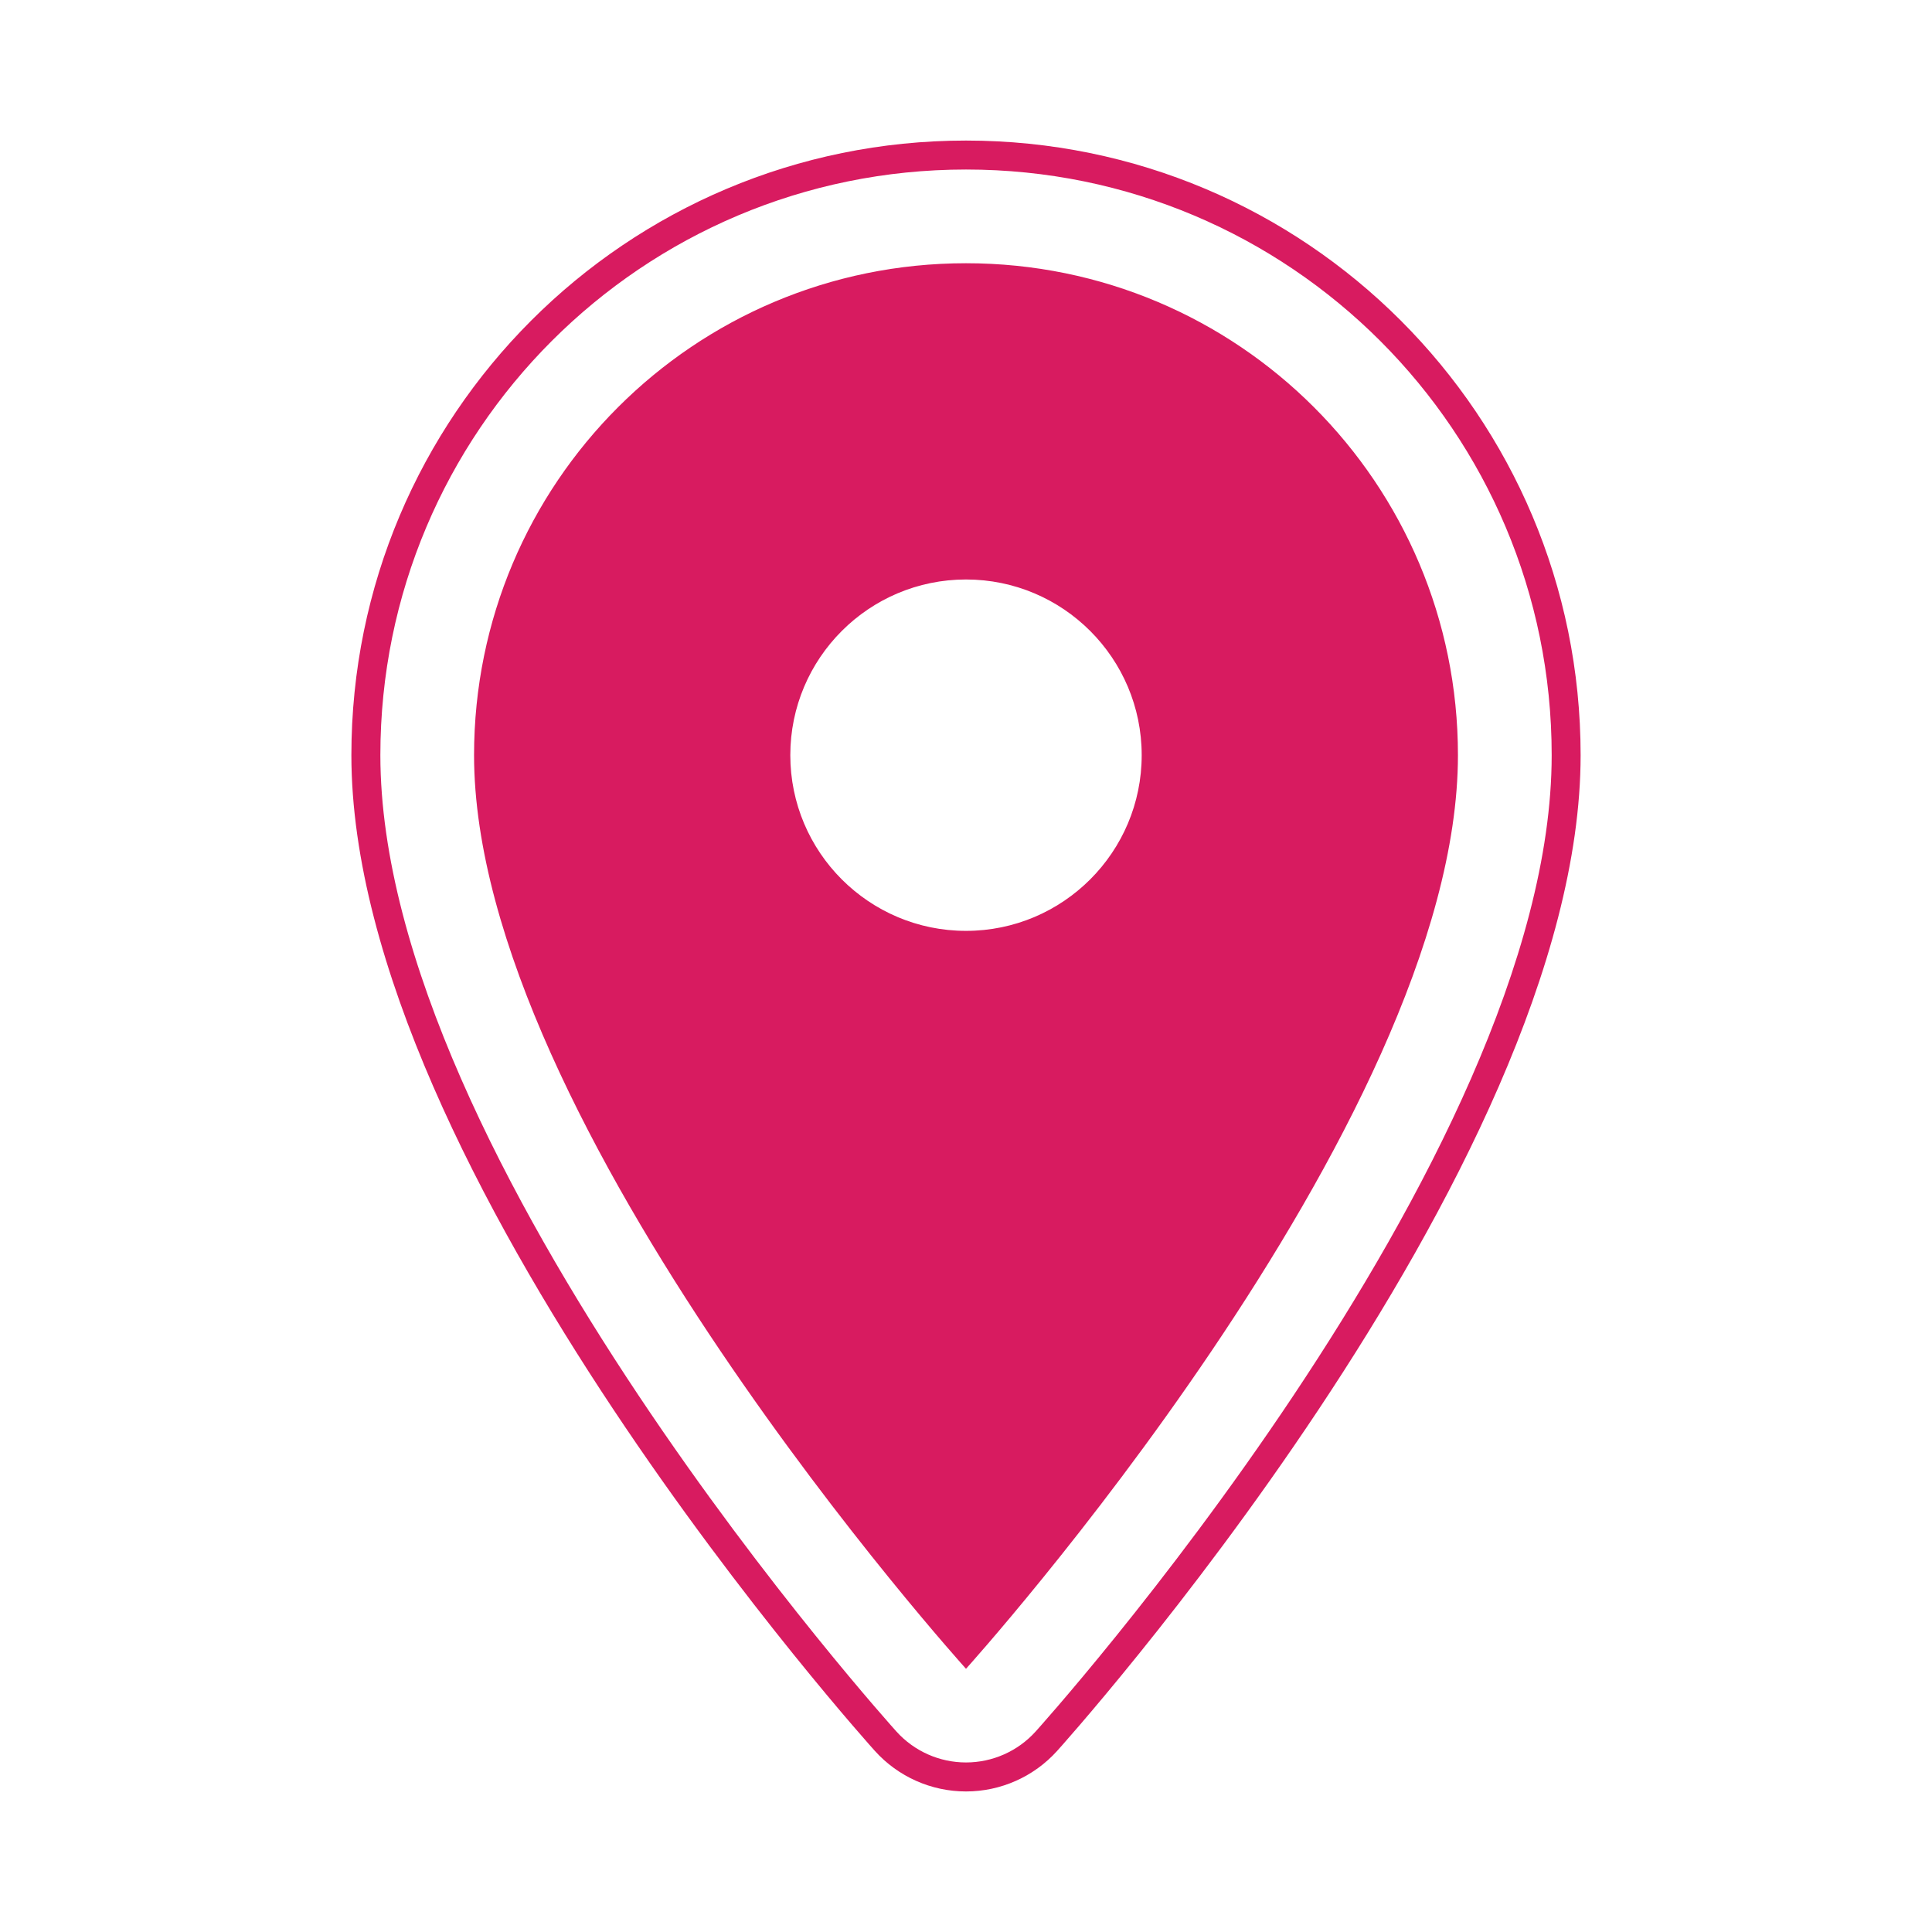 <svg version="1.1" xmlns="http://www.w3.org/2000/svg" xmlns:xlink="http://www.w3.org/1999/xlink" viewBox="0,0,1024,1024">
	<desc>place icon - Licensed under Apache License v2.0 (http://www.apache.org/licenses/LICENSE-2.0) - Created with Iconfu.com - Derivative work of Material icons (Copyright Google Inc.)</desc>
	<g fill="#d81b60" fill-rule="nonzero" style="mix-blend-mode: normal">
		<path d="M837.76,400.26c0,220.57 -277.51,527.81 -277.51,527.81c-12.33,13.65 -29.86,21.44 -48.25,21.44c-18.39,0 -35.93,-7.79 -48.25,-21.44c0,0 -277.51,-307.24 -277.51,-527.81c0,-180.06 145.7,-325.76 325.76,-325.76c180.06,0 325.76,145.7 325.76,325.76zM512,89.85c-171.58,0 -310.4,138.82 -310.4,310.4c0,214.66 273.55,517.52 273.55,517.52c9.42,10.43 22.81,16.37 36.86,16.37c14.05,0 27.44,-5.95 36.86,-16.37c0,0 273.55,-302.86 273.55,-517.52c0,-171.58 -138.82,-310.4 -310.4,-310.4zM772.74,400.26c0,195.55 -260.74,484.23 -260.74,484.23c0,0 -260.74,-288.67 -260.74,-484.23c0,-144.15 116.59,-260.74 260.74,-260.74c144.15,0 260.74,116.59 260.74,260.74zM605.12,400.26c0,-51.4 -41.72,-93.12 -93.12,-93.12c-51.4,0 -93.12,41.72 -93.12,93.12c0,51.4 41.72,93.12 93.12,93.12c51.4,0 93.12,-41.72 93.12,-93.12z"/>
	</g>
</svg>
